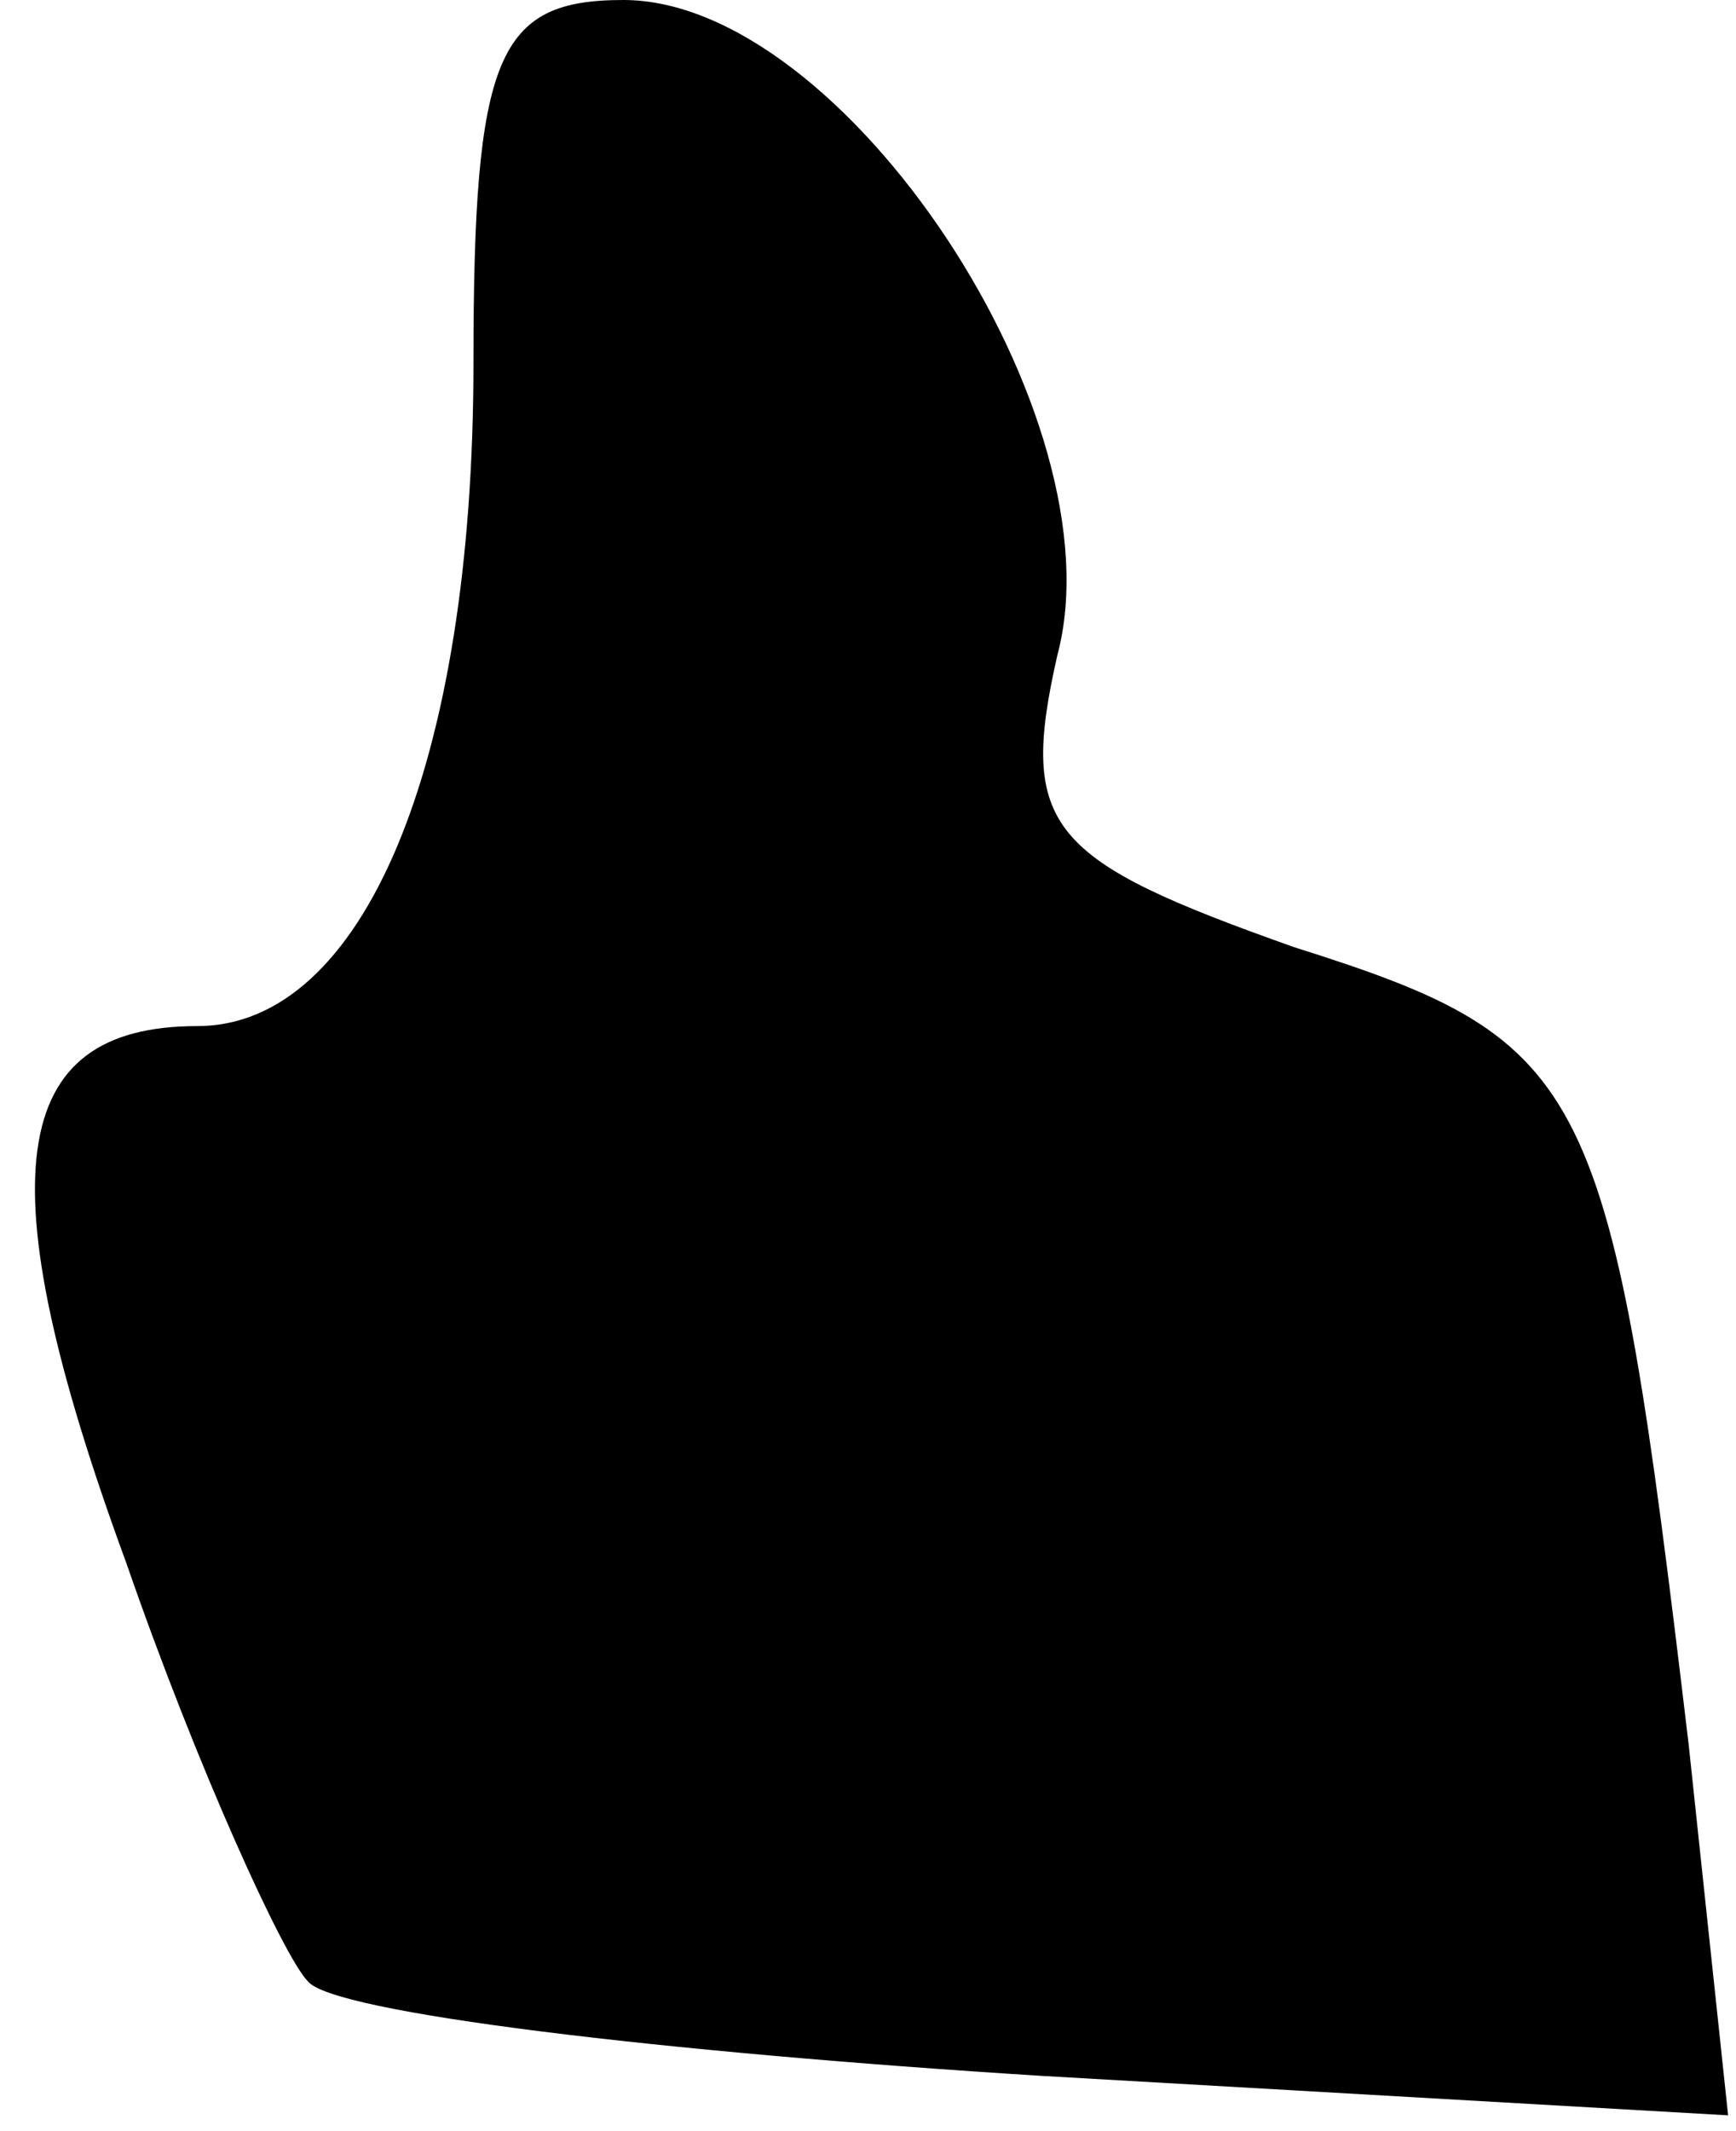 <?xml version="1.0" standalone="no"?>
<!DOCTYPE svg PUBLIC "-//W3C//DTD SVG 20010904//EN"
 "http://www.w3.org/TR/2001/REC-SVG-20010904/DTD/svg10.dtd">
<svg version="1.0" xmlns="http://www.w3.org/2000/svg"
 width="22pt" height="27pt" viewBox="0 0 22 27"
 preserveAspectRatio="xMidYMid meet">
<g transform="translate(0,27) scale(0.1,-0.1)"
fill="#000000" stroke="none">
<path fill="#000000" stroke="none" d="M60 224 c0 -51 -14 -84 -35 -84 -24 0
-27 -19 -9 -68 9 -26 20 -50 23 -53 3 -4 45 -9 93 -12 l87 -5 -5 47 c-10 84
-12 89 -50 101 -31 11 -35 15 -30 37 8 30 -27 83 -55 83 -16 0 -19 -7 -19 -46z"/>
</g>
</svg>
